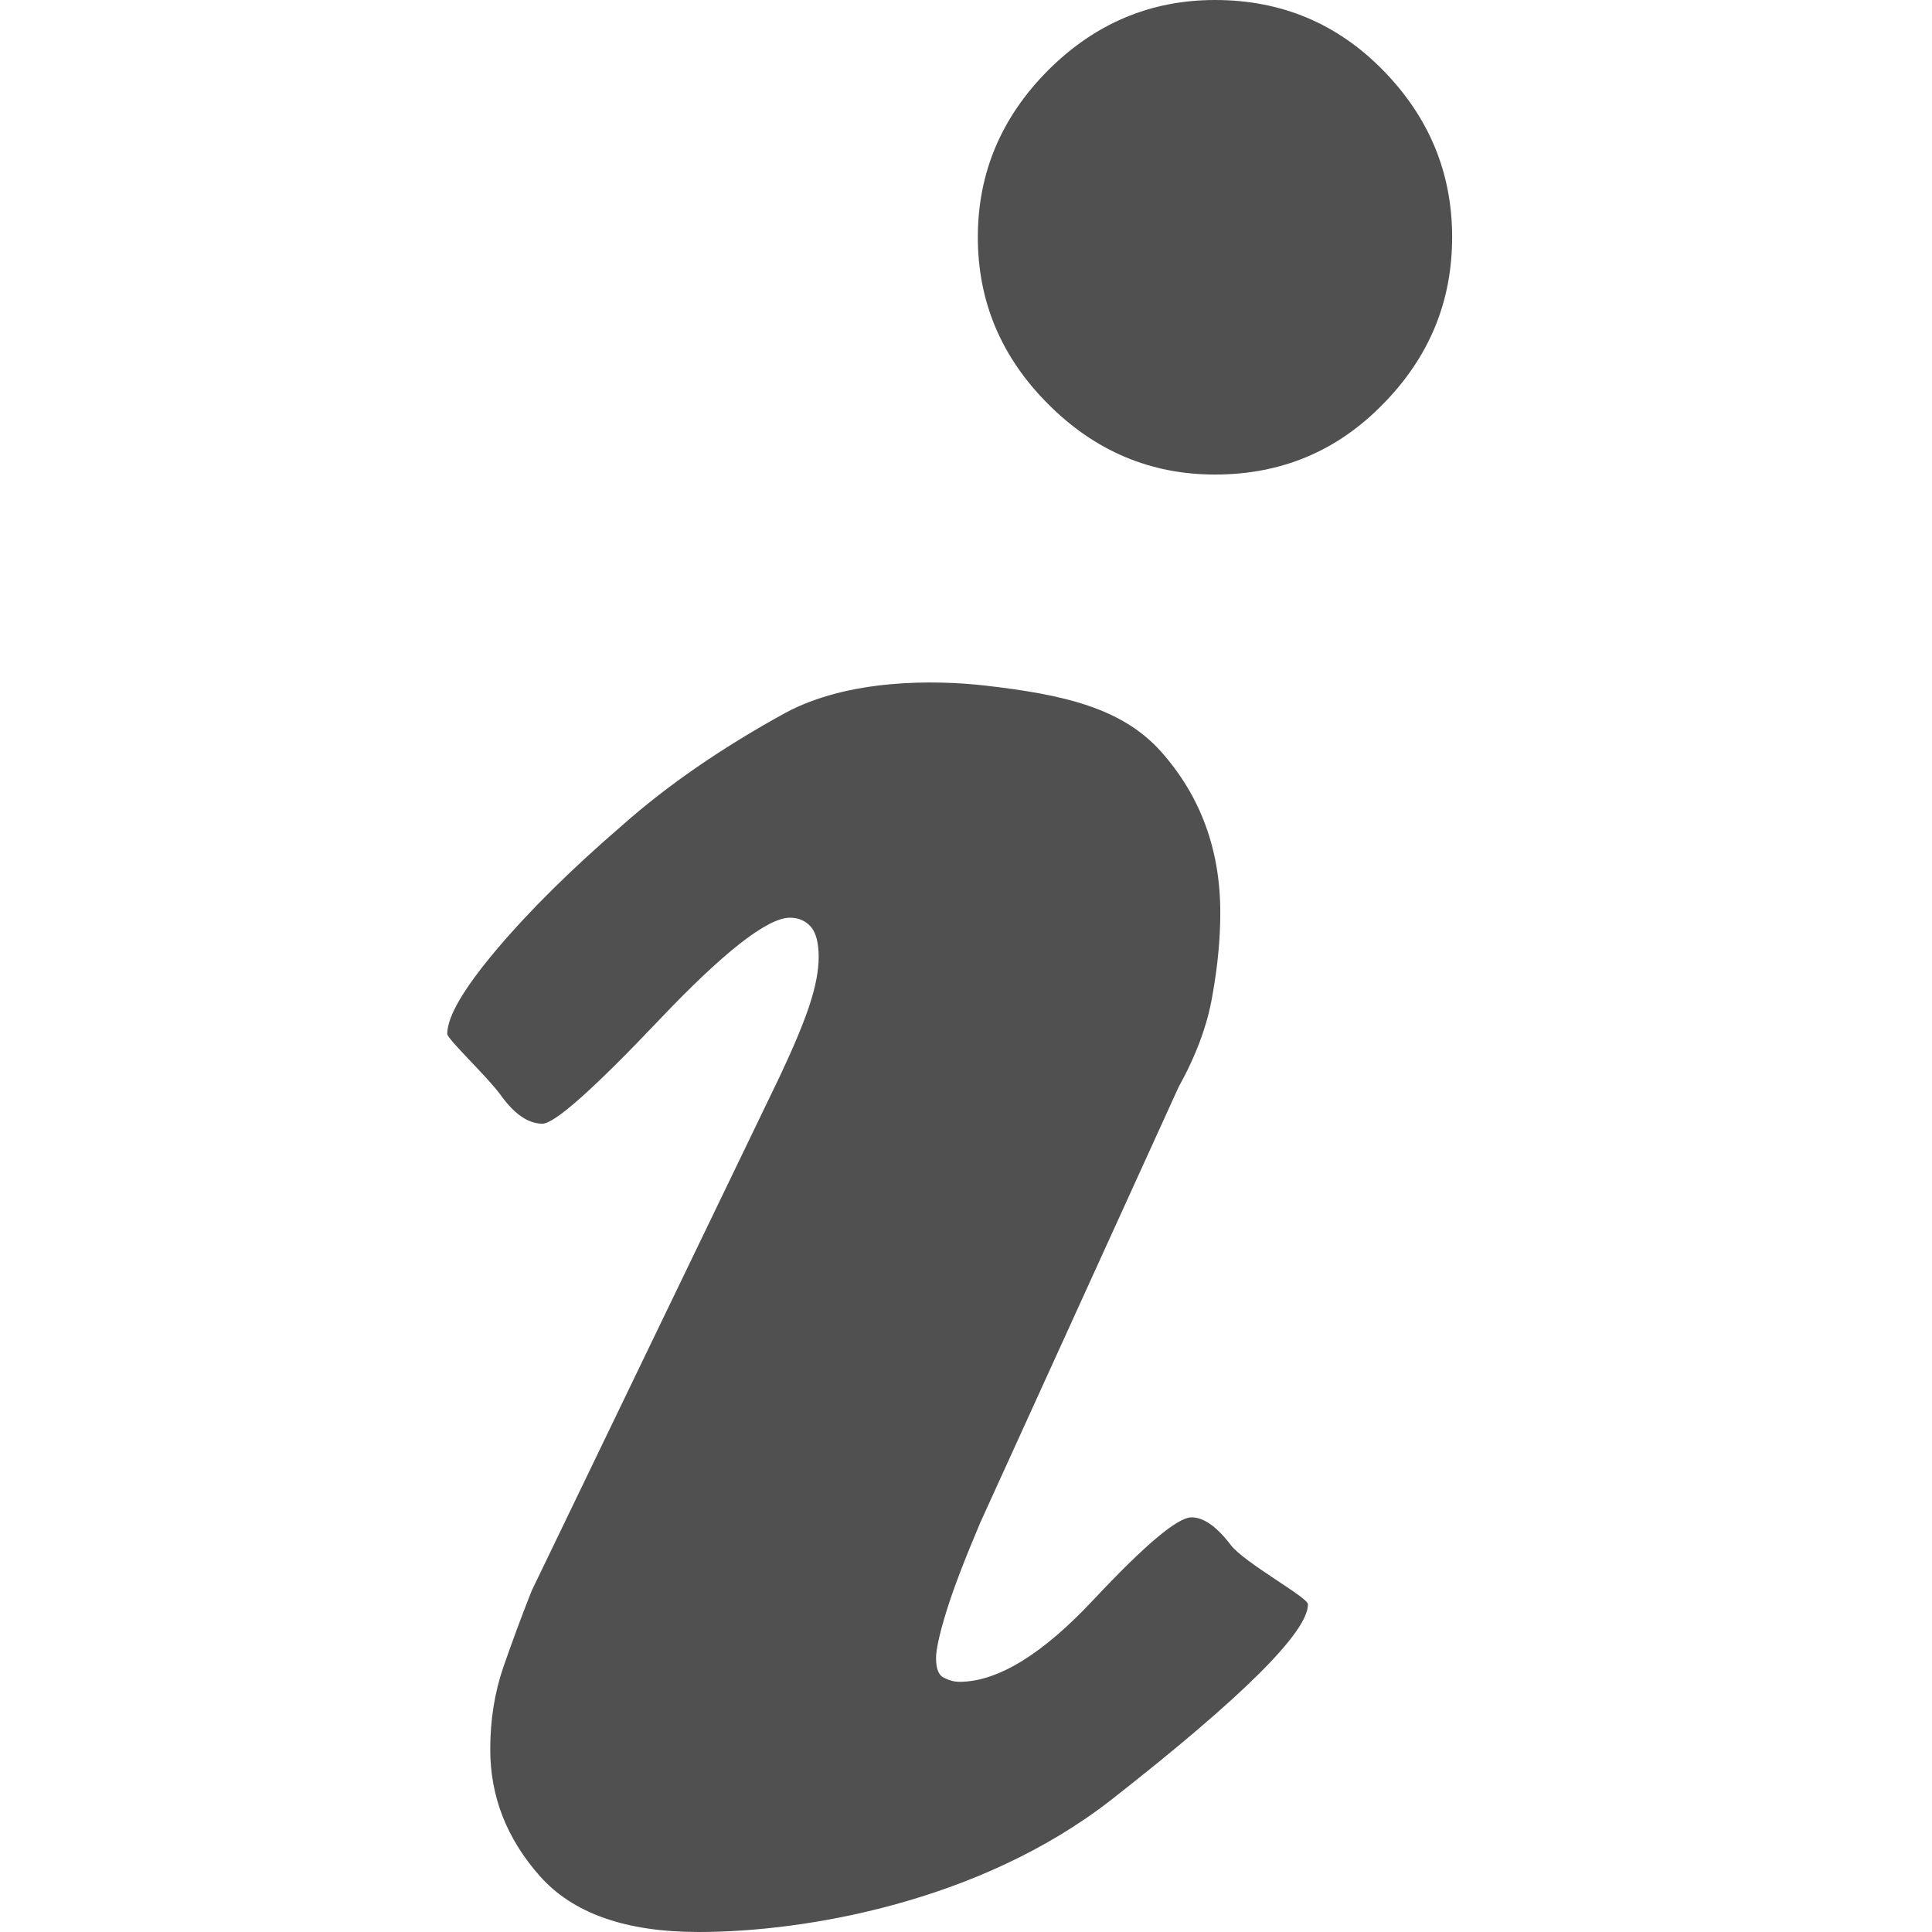 <?xml version="1.0" encoding="UTF-8" standalone="no"?>
<!--

    Copyright (C) 2017-2019 Dremio Corporation

    Licensed under the Apache License, Version 2.0 (the "License");
    you may not use this file except in compliance with the License.
    You may obtain a copy of the License at

        http://www.apache.org/licenses/LICENSE-2.0

    Unless required by applicable law or agreed to in writing, software
    distributed under the License is distributed on an "AS IS" BASIS,
    WITHOUT WARRANTIES OR CONDITIONS OF ANY KIND, either express or implied.
    See the License for the specific language governing permissions and
    limitations under the License.

-->
<!DOCTYPE svg PUBLIC "-//W3C//DTD SVG 1.1//EN" "http://www.w3.org/Graphics/SVG/1.1/DTD/svg11.dtd">
<svg width="100%" height="100%" viewBox="0 0 8 8" version="1.1" xmlns="http://www.w3.org/2000/svg" xmlns:xlink="http://www.w3.org/1999/xlink" xml:space="preserve" style="fill-rule:evenodd;clip-rule:evenodd;stroke-linejoin:round;stroke-miterlimit:1.414;">
    <path d="M6.013,0.982c0,0.267 -0.095,0.497 -0.286,0.691c-0.19,0.195 -0.422,0.292 -0.696,0.292c-0.266,0 -0.497,-0.097 -0.691,-0.292c-0.194,-0.194 -0.291,-0.424 -0.291,-0.691c0,-0.266 0.097,-0.496 0.291,-0.691c0.194,-0.194 0.425,-0.291 0.691,-0.291c0.274,0 0.506,0.097 0.696,0.291c0.191,0.195 0.286,0.425 0.286,0.691l0,0Zm-0.597,5.661c0,0.115 -0.272,0.385 -0.815,0.81c-0.544,0.424 -1.269,0.547 -1.708,0.547c-0.302,0 -0.521,-0.077 -0.658,-0.232c-0.137,-0.155 -0.205,-0.329 -0.205,-0.524c0,-0.122 0.018,-0.235 0.054,-0.34c0.036,-0.104 0.075,-0.21 0.118,-0.318l1.026,-2.127c0.058,-0.123 0.099,-0.221 0.124,-0.297c0.025,-0.076 0.038,-0.142 0.038,-0.2c0,-0.057 -0.011,-0.099 -0.032,-0.124c-0.022,-0.025 -0.051,-0.038 -0.087,-0.038c-0.093,0 -0.275,0.142 -0.545,0.427c-0.27,0.284 -0.43,0.426 -0.48,0.426c-0.058,0 -0.116,-0.039 -0.173,-0.119c-0.058,-0.079 -0.221,-0.231 -0.221,-0.253c0,-0.072 0.069,-0.189 0.205,-0.35c0.137,-0.162 0.31,-0.333 0.519,-0.513c0.187,-0.166 0.412,-0.321 0.674,-0.465c0.263,-0.143 0.623,-0.138 0.831,-0.114c0.322,0.037 0.567,0.092 0.729,0.276c0.162,0.183 0.243,0.405 0.243,0.664c0,0.108 -0.011,0.223 -0.033,0.345c-0.021,0.123 -0.068,0.248 -0.14,0.378l-0.821,1.803c-0.064,0.151 -0.111,0.273 -0.14,0.367c-0.029,0.094 -0.043,0.158 -0.043,0.194c0,0.044 0.011,0.071 0.032,0.081c0.022,0.011 0.043,0.017 0.065,0.017c0.158,0 0.344,-0.114 0.556,-0.341c0.212,-0.226 0.347,-0.34 0.405,-0.34c0.05,0 0.104,0.038 0.162,0.114c0.057,0.075 0.32,0.217 0.32,0.246l0,0Z" style="fill:#505050;fill-rule:nonzero;"/>
</svg>
